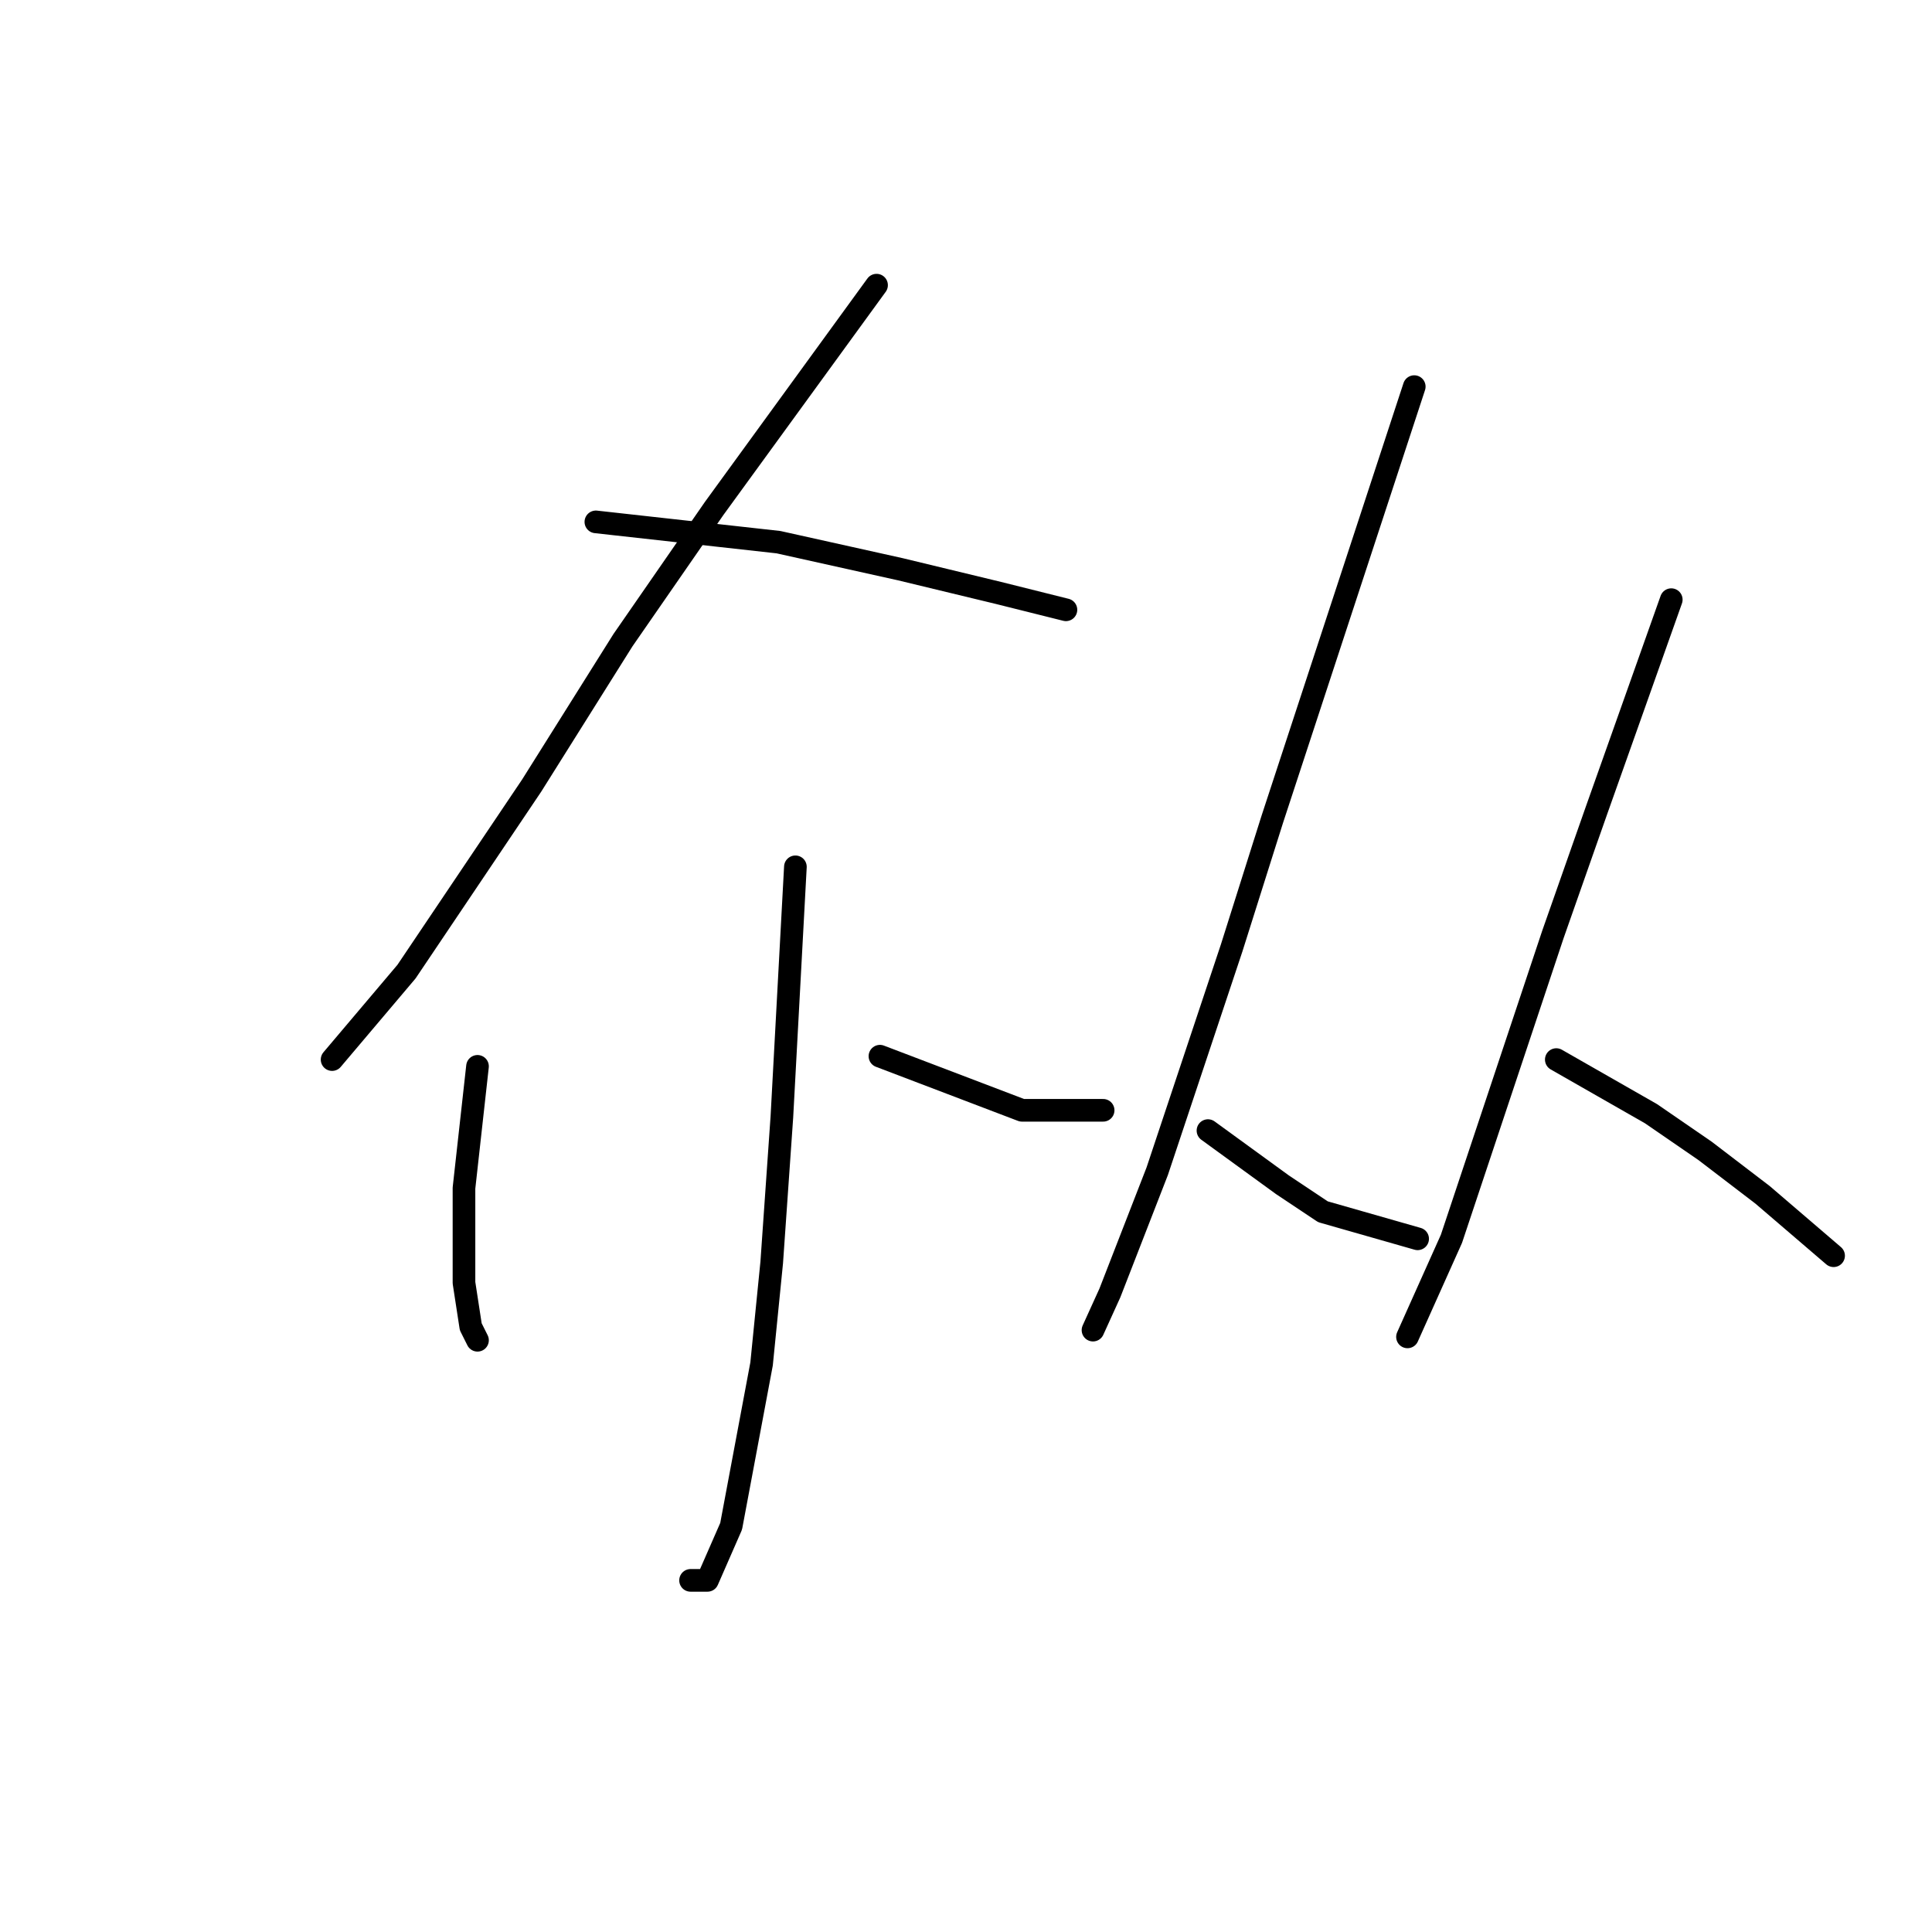 <?xml version="1.0" standalone="no"?>
    <svg width="256" height="256" xmlns="http://www.w3.org/2000/svg" version="1.1">
    <polyline stroke="black" stroke-width="3" stroke-linecap="round" fill="transparent" stroke-linejoin="round" points="116.148 37.785 105.394 52.572 94.639 67.359 82.541 84.835 70.442 104.104 53.862 128.749 44.004 140.4 44.004 140.4 " />
        <polyline stroke="black" stroke-width="3" stroke-linecap="round" fill="transparent" stroke-linejoin="round" points="78.956 69.152 87.022 70.048 95.088 70.944 103.153 71.84 119.285 75.425 132.28 78.562 141.242 80.802 141.242 80.802 " />
        <polyline stroke="black" stroke-width="3" stroke-linecap="round" fill="transparent" stroke-linejoin="round" points="105.394 114.858 104.498 131.438 103.602 148.018 102.257 167.286 100.913 180.729 96.88 202.238 93.743 209.407 91.503 209.407 91.503 209.407 " />
        <polyline stroke="black" stroke-width="3" stroke-linecap="round" fill="transparent" stroke-linejoin="round" points="63.272 141.296 62.376 149.362 61.48 157.428 61.48 169.974 62.376 175.8 63.272 177.592 63.272 177.592 " />
        <polyline stroke="black" stroke-width="3" stroke-linecap="round" fill="transparent" stroke-linejoin="round" points="116.596 139.952 126.007 143.536 135.417 147.121 146.171 147.121 146.171 147.121 " />
        <polyline stroke="black" stroke-width="3" stroke-linecap="round" fill="transparent" stroke-linejoin="round" points="187.396 51.228 177.986 79.906 168.576 108.585 163.199 125.612 153.341 155.187 147.067 171.319 144.827 176.248 144.827 176.248 " />
        <polyline stroke="black" stroke-width="3" stroke-linecap="round" fill="transparent" stroke-linejoin="round" points="160.062 149.81 164.991 153.395 169.92 156.98 175.298 160.564 187.844 164.149 187.844 164.149 " />
        <polyline stroke="black" stroke-width="3" stroke-linecap="round" fill="transparent" stroke-linejoin="round" points="221.452 79.458 216.523 93.349 211.594 107.24 205.768 123.82 192.325 164.149 186.5 177.144 186.5 177.144 " />
        <polyline stroke="black" stroke-width="3" stroke-linecap="round" fill="transparent" stroke-linejoin="round" points="206.217 140.4 212.49 143.985 218.763 147.569 225.933 152.499 233.551 158.324 242.961 166.39 242.961 166.39 " />
        </svg>